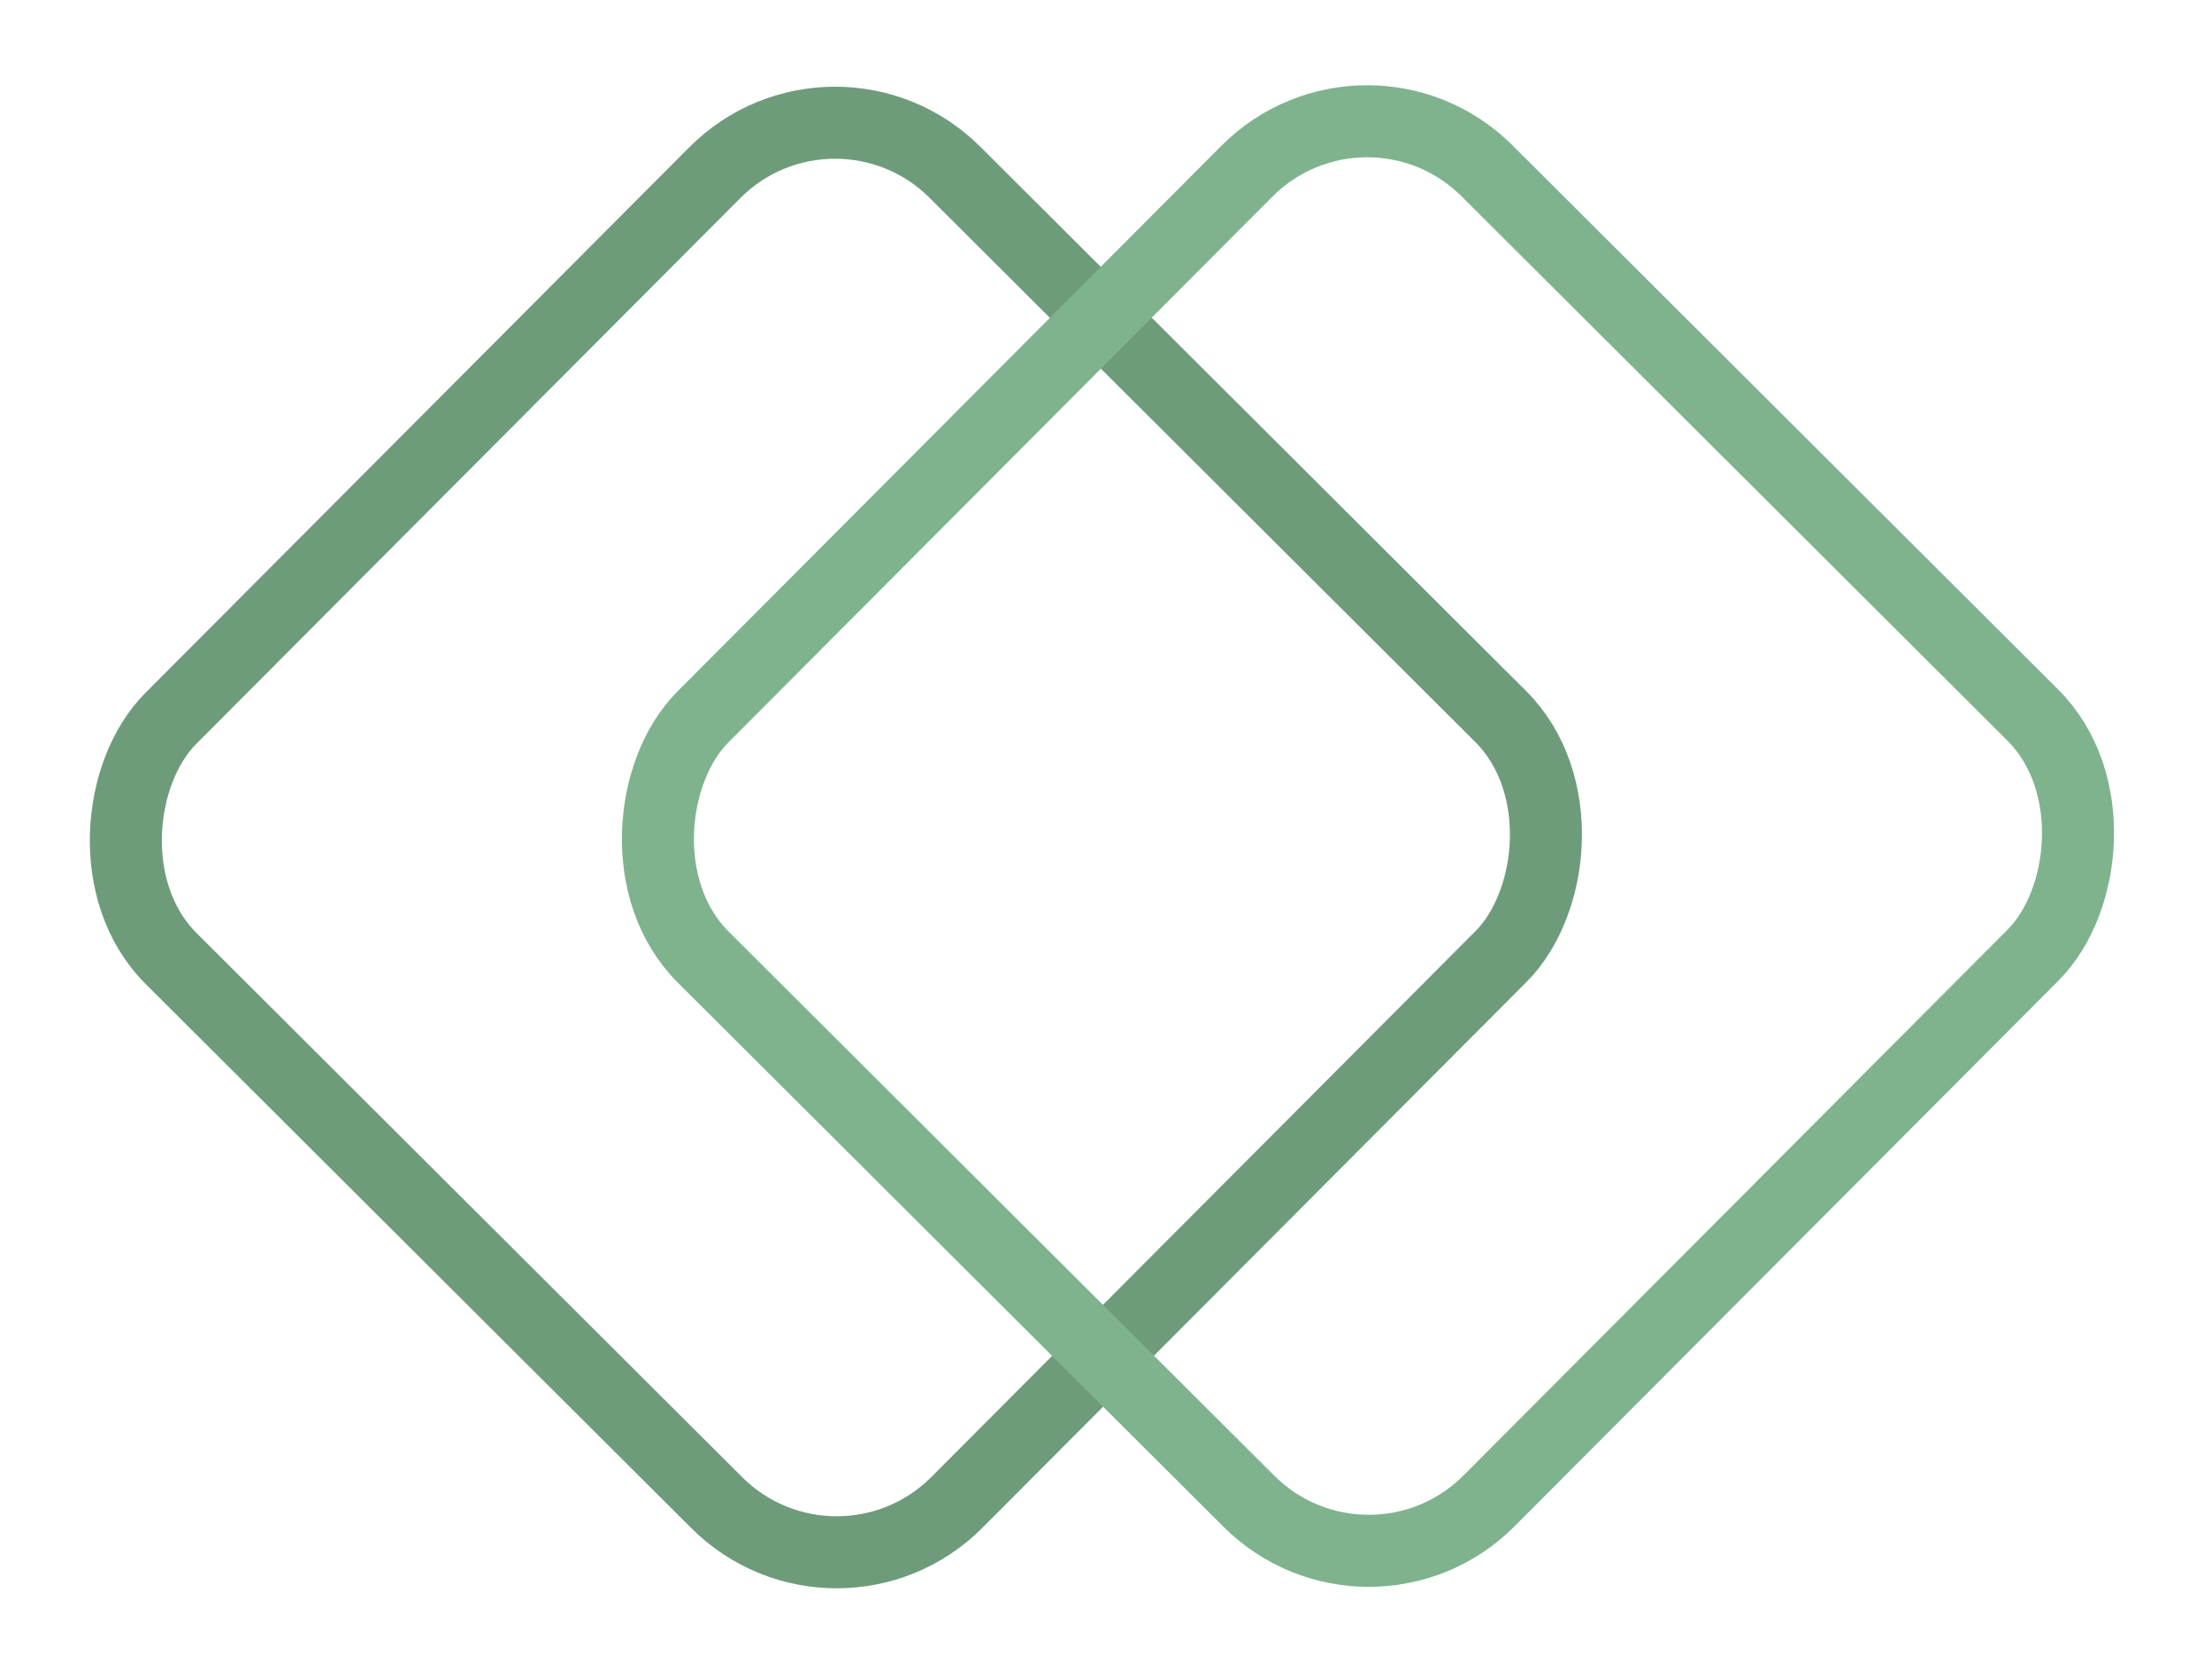 <svg width="215" height="163" viewBox="0 0 215 163" fill="none" xmlns="http://www.w3.org/2000/svg">
<rect x="81.131" y="5.092" width="107.899" height="107.899" rx="16.5" transform="rotate(44.914 81.131 5.092)" stroke="#6E9C7B" stroke-width="7"/>
<rect x="132.848" y="4.95" width="107.899" height="107.899" rx="16.5" transform="rotate(44.914 132.848 4.95)" stroke="#7EB38D" stroke-width="7"/>
</svg>
